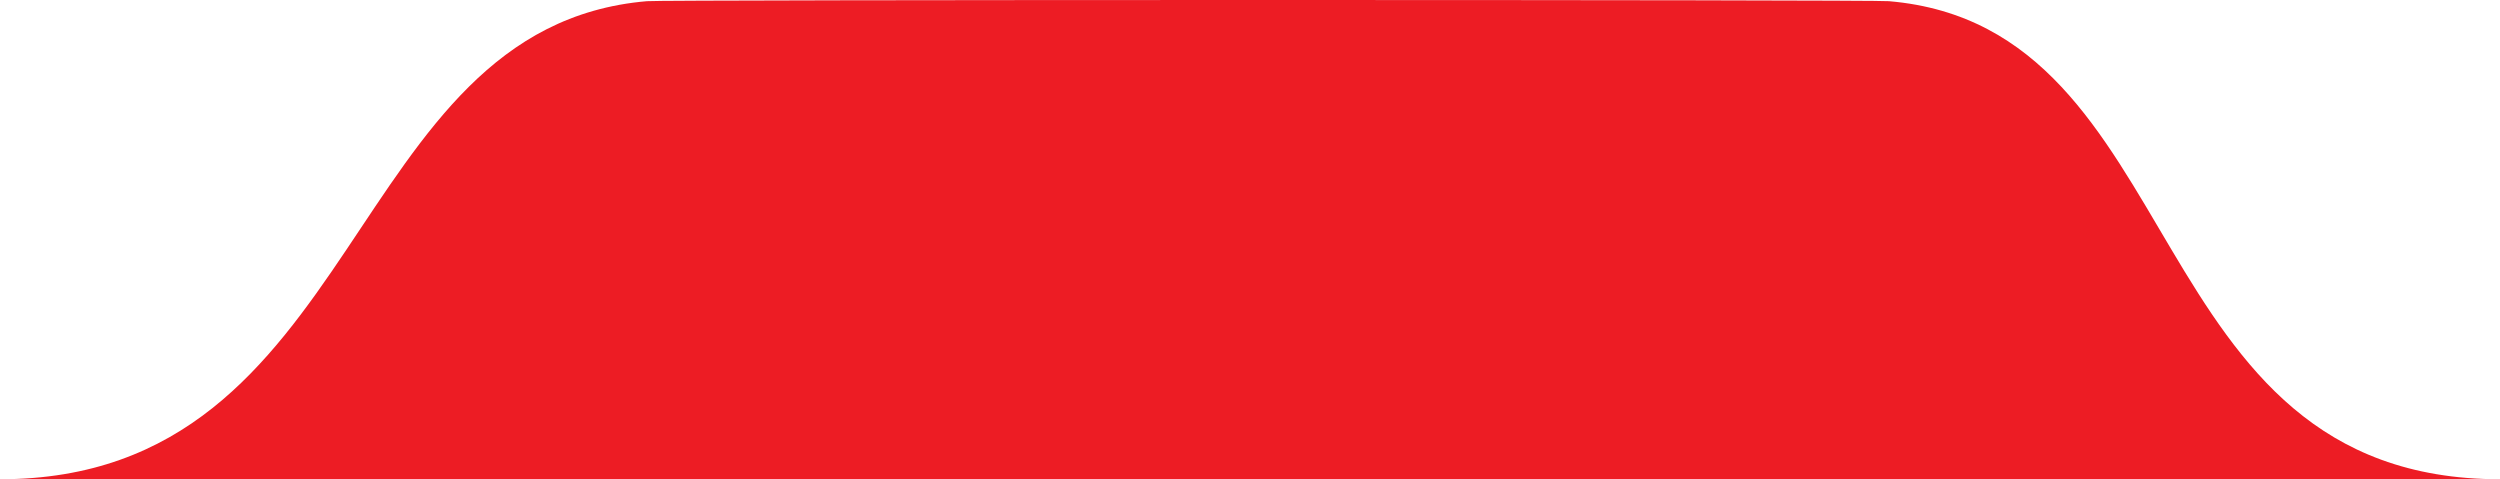 <?xml version="1.0" encoding="utf-8"?>
<!-- Generator: Adobe Illustrator 16.0.0, SVG Export Plug-In . SVG Version: 6.00 Build 0)  -->
<!DOCTYPE svg PUBLIC "-//W3C//DTD SVG 1.1//EN" "http://www.w3.org/Graphics/SVG/1.1/DTD/svg11.dtd">
<svg version="1.1" id="Layer_1" xmlns="http://www.w3.org/2000/svg" xmlns:xlink="http://www.w3.org/1999/xlink" x="0px" y="0px"
	 width="139.607px" height="26.763px" viewBox="0 0 139.607 26.763" enable-background="new 0 0 139.607 26.763"
	 xml:space="preserve">
<path fill="#ED1C24" d="M139.607,26.763c-20.387,0-17.133-25.25-34.127-26.697c-0.348-0.088-69.008-0.088-69.352,0
	C19.133,1.513,20.387,26.763,0,26.763H139.607z"/>
</svg>
